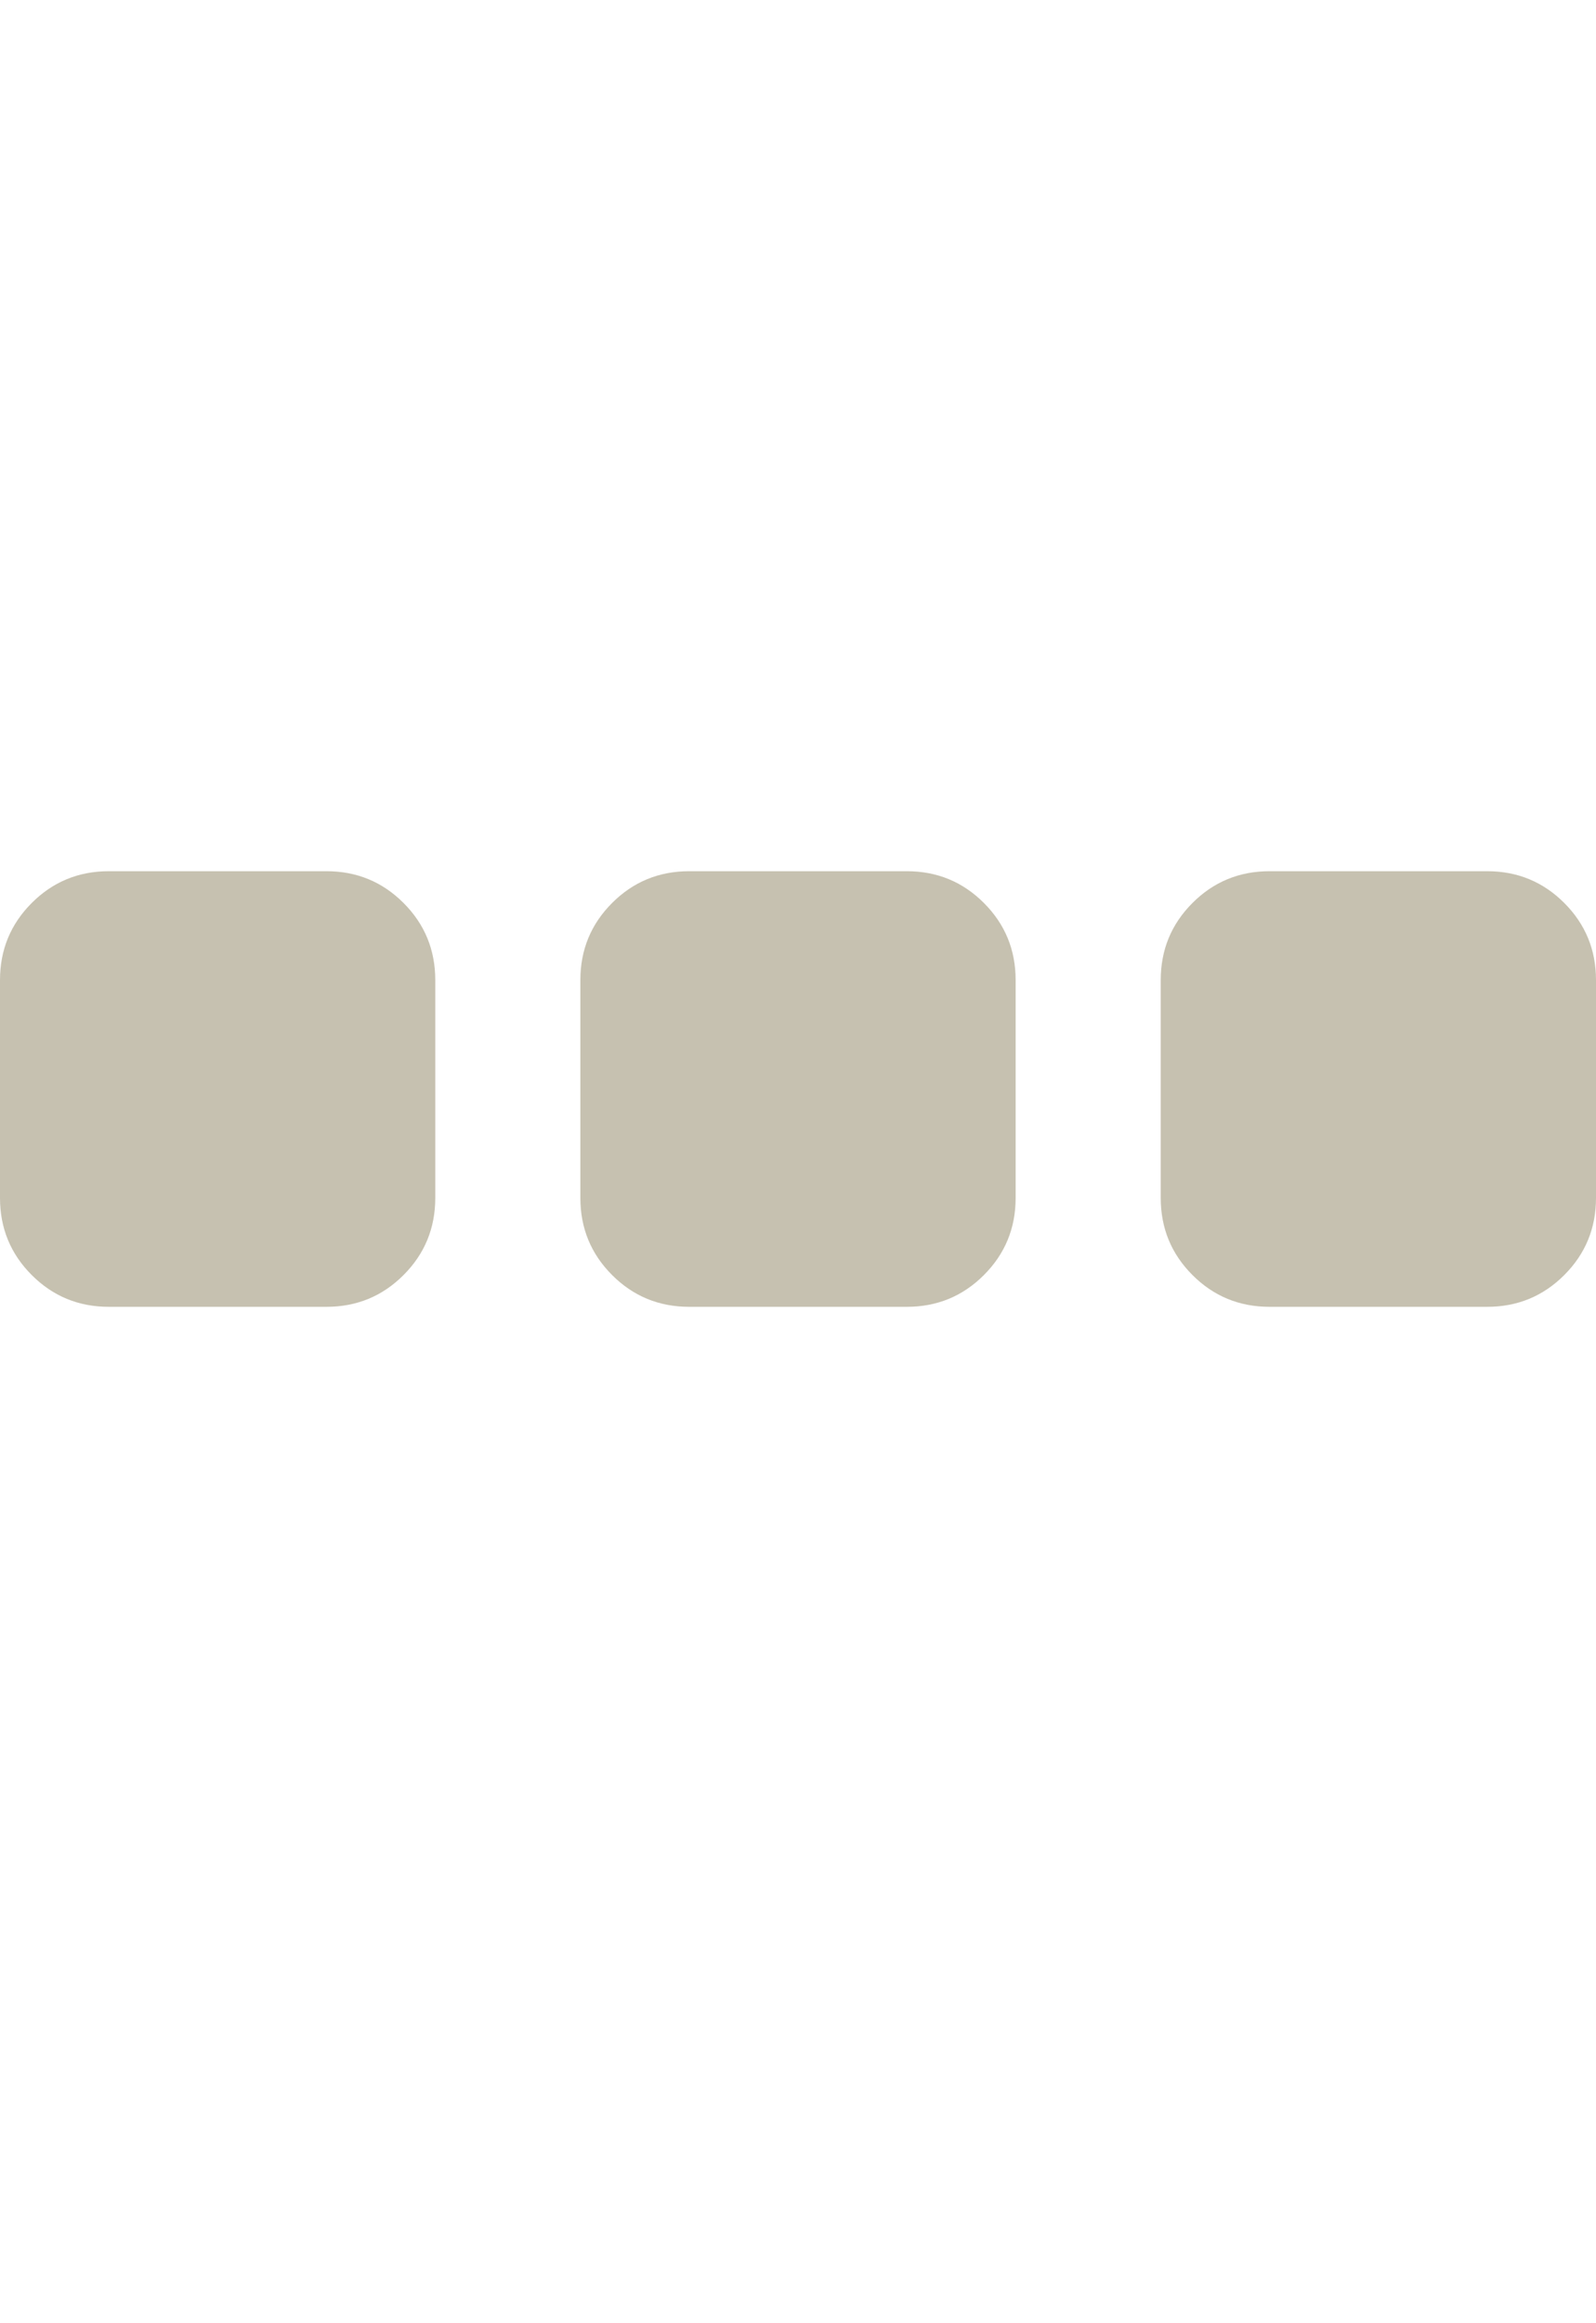 <?xml version="1.0" ?><svg contentScriptType="text/ecmascript" contentStyleType="text/css" enable-background="new 0 0 2048 2048" height="2048px" id="Layer_1" preserveAspectRatio="xMidYMid meet" version="1.1" viewBox="0.0 0 1408.0 2048" width="1408.0px" xml:space="preserve" xmlns="http://www.w3.org/2000/svg" xmlns:xlink="http://www.w3.org/1999/xlink" zoomAndPan="magnify"><path fill="#c6c1b0" d="M384,864v192c0,26.667-9.333,49.333-28,68s-41.333,28-68,28H96c-26.667,0-49.333-9.333-68-28s-28-41.333-28-68V864  c0-26.667,9.333-49.333,28-68s41.333-28,68-28h192c26.667,0,49.333,9.333,68,28S384,837.333,384,864z M896,864v192  c0,26.667-9.333,49.333-28,68s-41.333,28-68,28H608c-26.667,0-49.333-9.333-68-28s-28-41.333-28-68V864c0-26.667,9.333-49.333,28-68  s41.333-28,68-28h192c26.667,0,49.333,9.333,68,28S896,837.333,896,864z M1408,864v192c0,26.667-9.333,49.333-28,68  s-41.333,28-68,28h-192c-26.667,0-49.333-9.333-68-28s-28-41.333-28-68V864c0-26.667,9.333-49.333,28-68s41.333-28,68-28h192  c26.667,0,49.333,9.333,68,28S1408,837.333,1408,864z"/></svg>